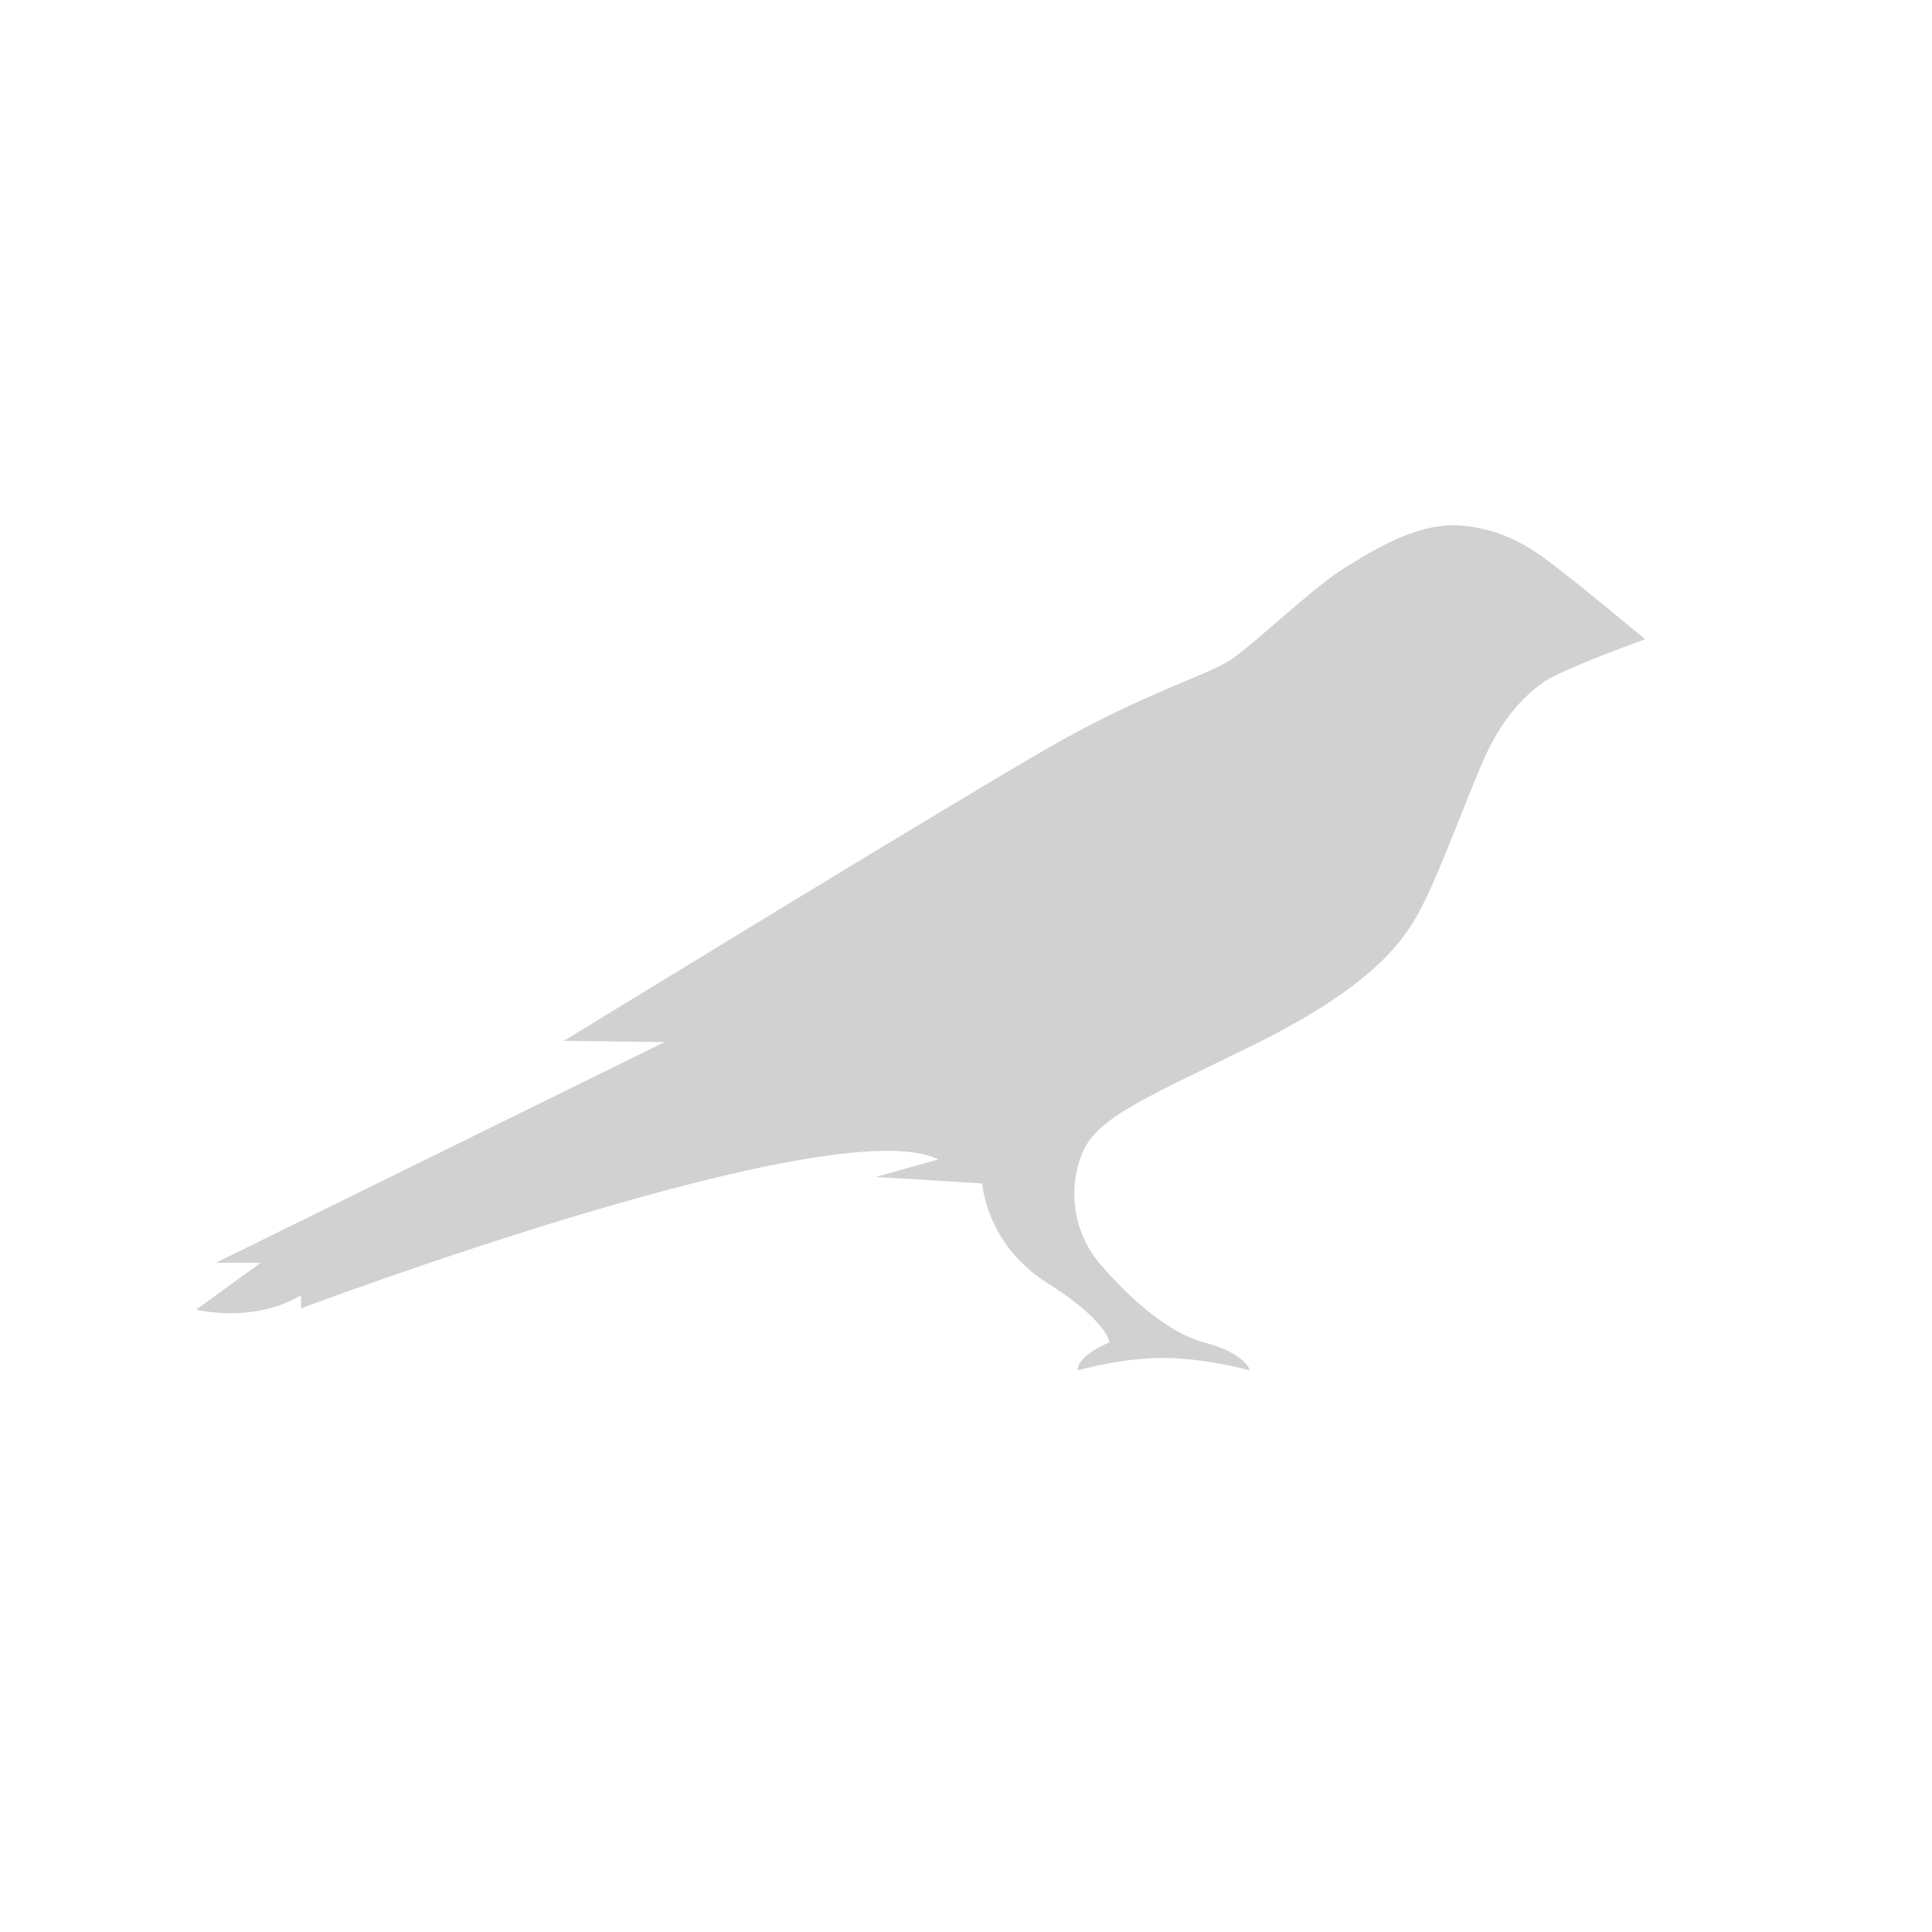 <?xml version="1.0" encoding="utf-8"?>
<svg fill="#d1d1d1" width="32" height="32" viewBox="0 0 32 32" xmlns="http://www.w3.org/2000/svg">
  <path d="M 22.278 9.402 C 21.771 9.713 20.813 10.629 20.417 10.907 C 20.021 11.186 19.007 11.445 17.375 12.38 C 15.743 13.315 9.34 17.24 9.34 17.24 L 11.007 17.26 L 3.577 20.915 L 4.319 20.915 L 3.25 21.691 C 3.25 21.691 4.194 21.93 4.986 21.452 L 4.986 21.671 C 4.986 21.671 13.833 18.341 15.542 19.204 L 14.5 19.495 C 14.59 19.495 16.27 19.602 16.27 19.602 C 16.27 19.602 16.326 20.603 17.34 21.246 C 18.354 21.883 18.375 22.235 18.375 22.235 C 18.375 22.235 17.847 22.44 17.847 22.699 C 17.847 22.699 18.625 22.473 19.347 22.493 C 20.069 22.513 20.701 22.699 20.701 22.699 C 20.701 22.699 20.646 22.42 19.944 22.235 C 19.236 22.042 18.549 21.319 18.208 20.921 C 17.786 20.414 17.677 19.716 17.924 19.104 C 18.167 18.501 19.014 18.169 20.764 17.307 C 22.826 16.285 23.299 15.529 23.59 14.939 C 23.882 14.349 24.313 13.175 24.556 12.624 C 24.861 11.914 25.236 11.536 25.549 11.311 C 25.854 11.085 27.25 10.588 27.25 10.588 C 27.25 10.588 26.187 9.706 25.847 9.448 C 25.487 9.175 25.056 8.804 24.271 8.711 C 23.535 8.618 22.785 9.089 22.278 9.401 L 22.278 9.402 Z"/>
</svg>
